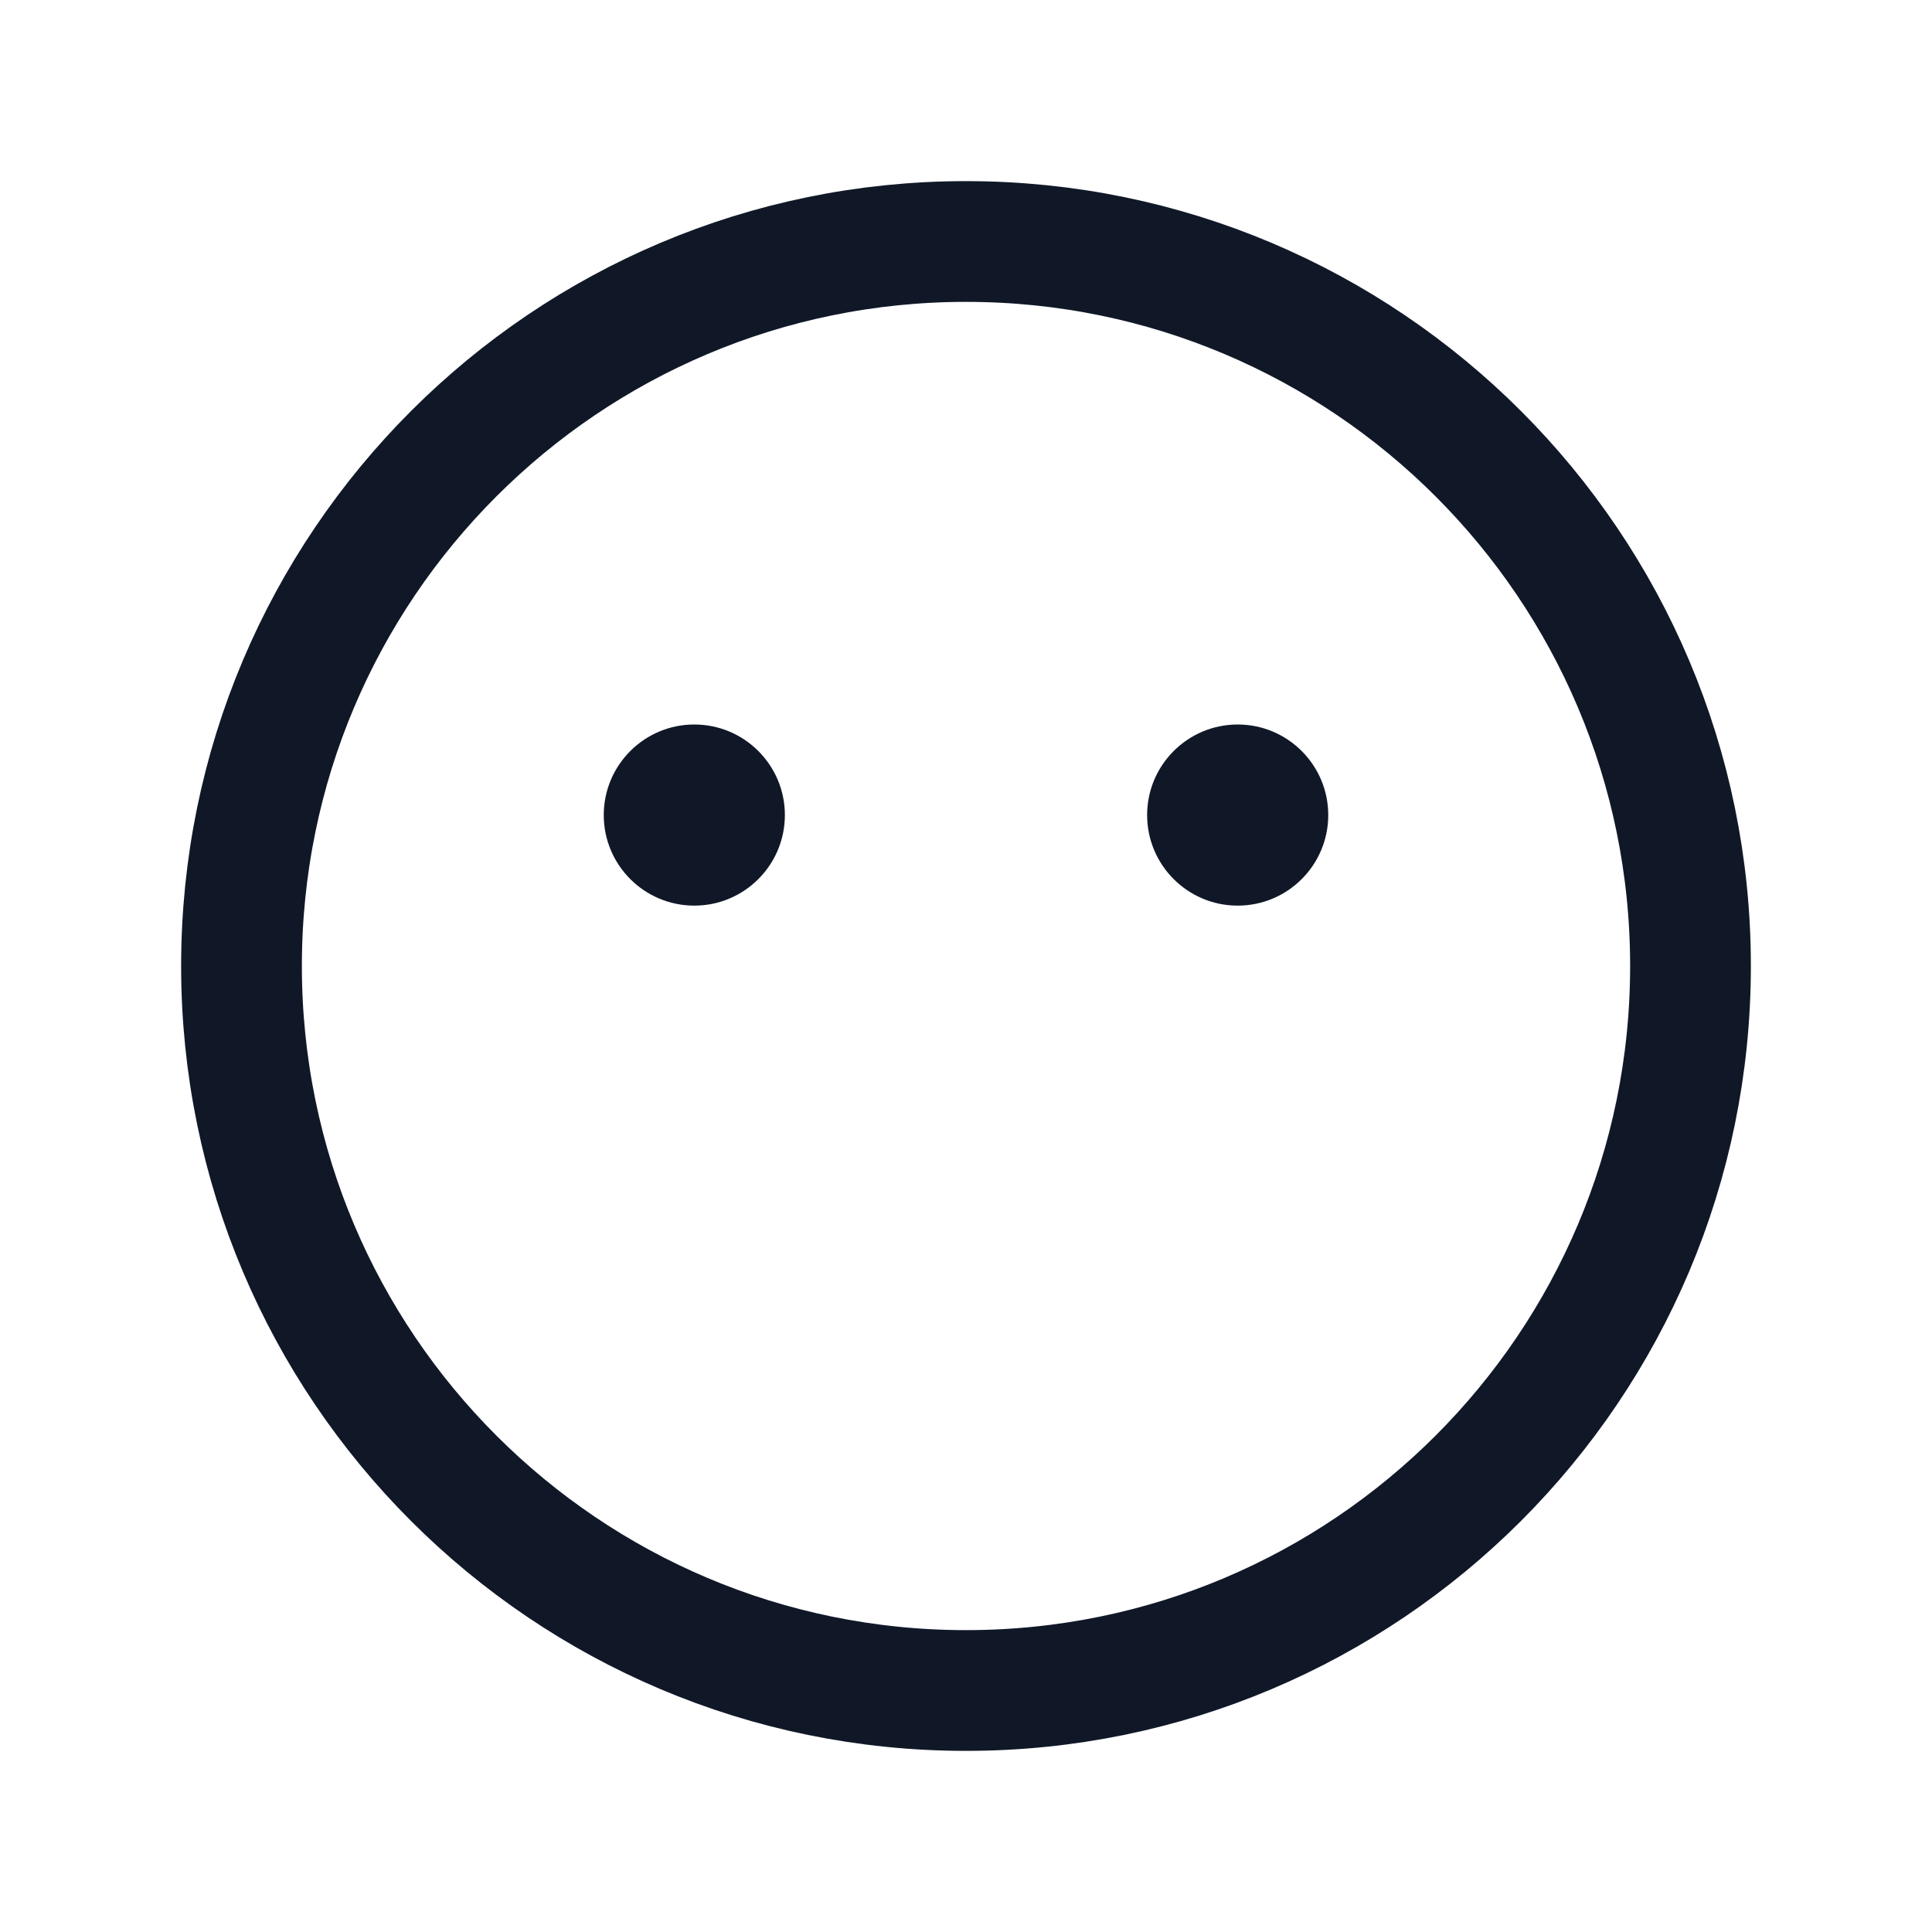 <svg width="32" height="32" viewBox="0 0 32 32" fill="none" xmlns="http://www.w3.org/2000/svg"><g id="Icon-SmileyBlank"><g clip-path="url(#clip0_11_568)"><g id="size=md (32px)"><g id="SmileyBlank"><path id="Vector" d="M16 28C22.627 28 28 22.627 28 16C28 9.373 22.627 4 16 4C9.373 4 4 9.373 4 16C4 22.627 9.373 28 16 28Z" stroke="#101828" stroke-width="2" stroke-miterlimit="10"/><path id="Vector_2" d="M11.5 15C12.328 15 13 14.328 13 13.5C13 12.672 12.328 12 11.5 12C10.672 12 10 12.672 10 13.5C10 14.328 10.672 15 11.5 15Z" fill="#101828"/><path id="Vector_3" d="M20.5 15C21.328 15 22 14.328 22 13.5C22 12.672 21.328 12 20.5 12C19.672 12 19 12.672 19 13.5C19 14.328 19.672 15 20.5 15Z" fill="#101828"/></g></g></g></g><defs><clipPath id="clip0_11_568"><rect width="32" height="32" rx="5" fill="white"/></clipPath></defs></svg>